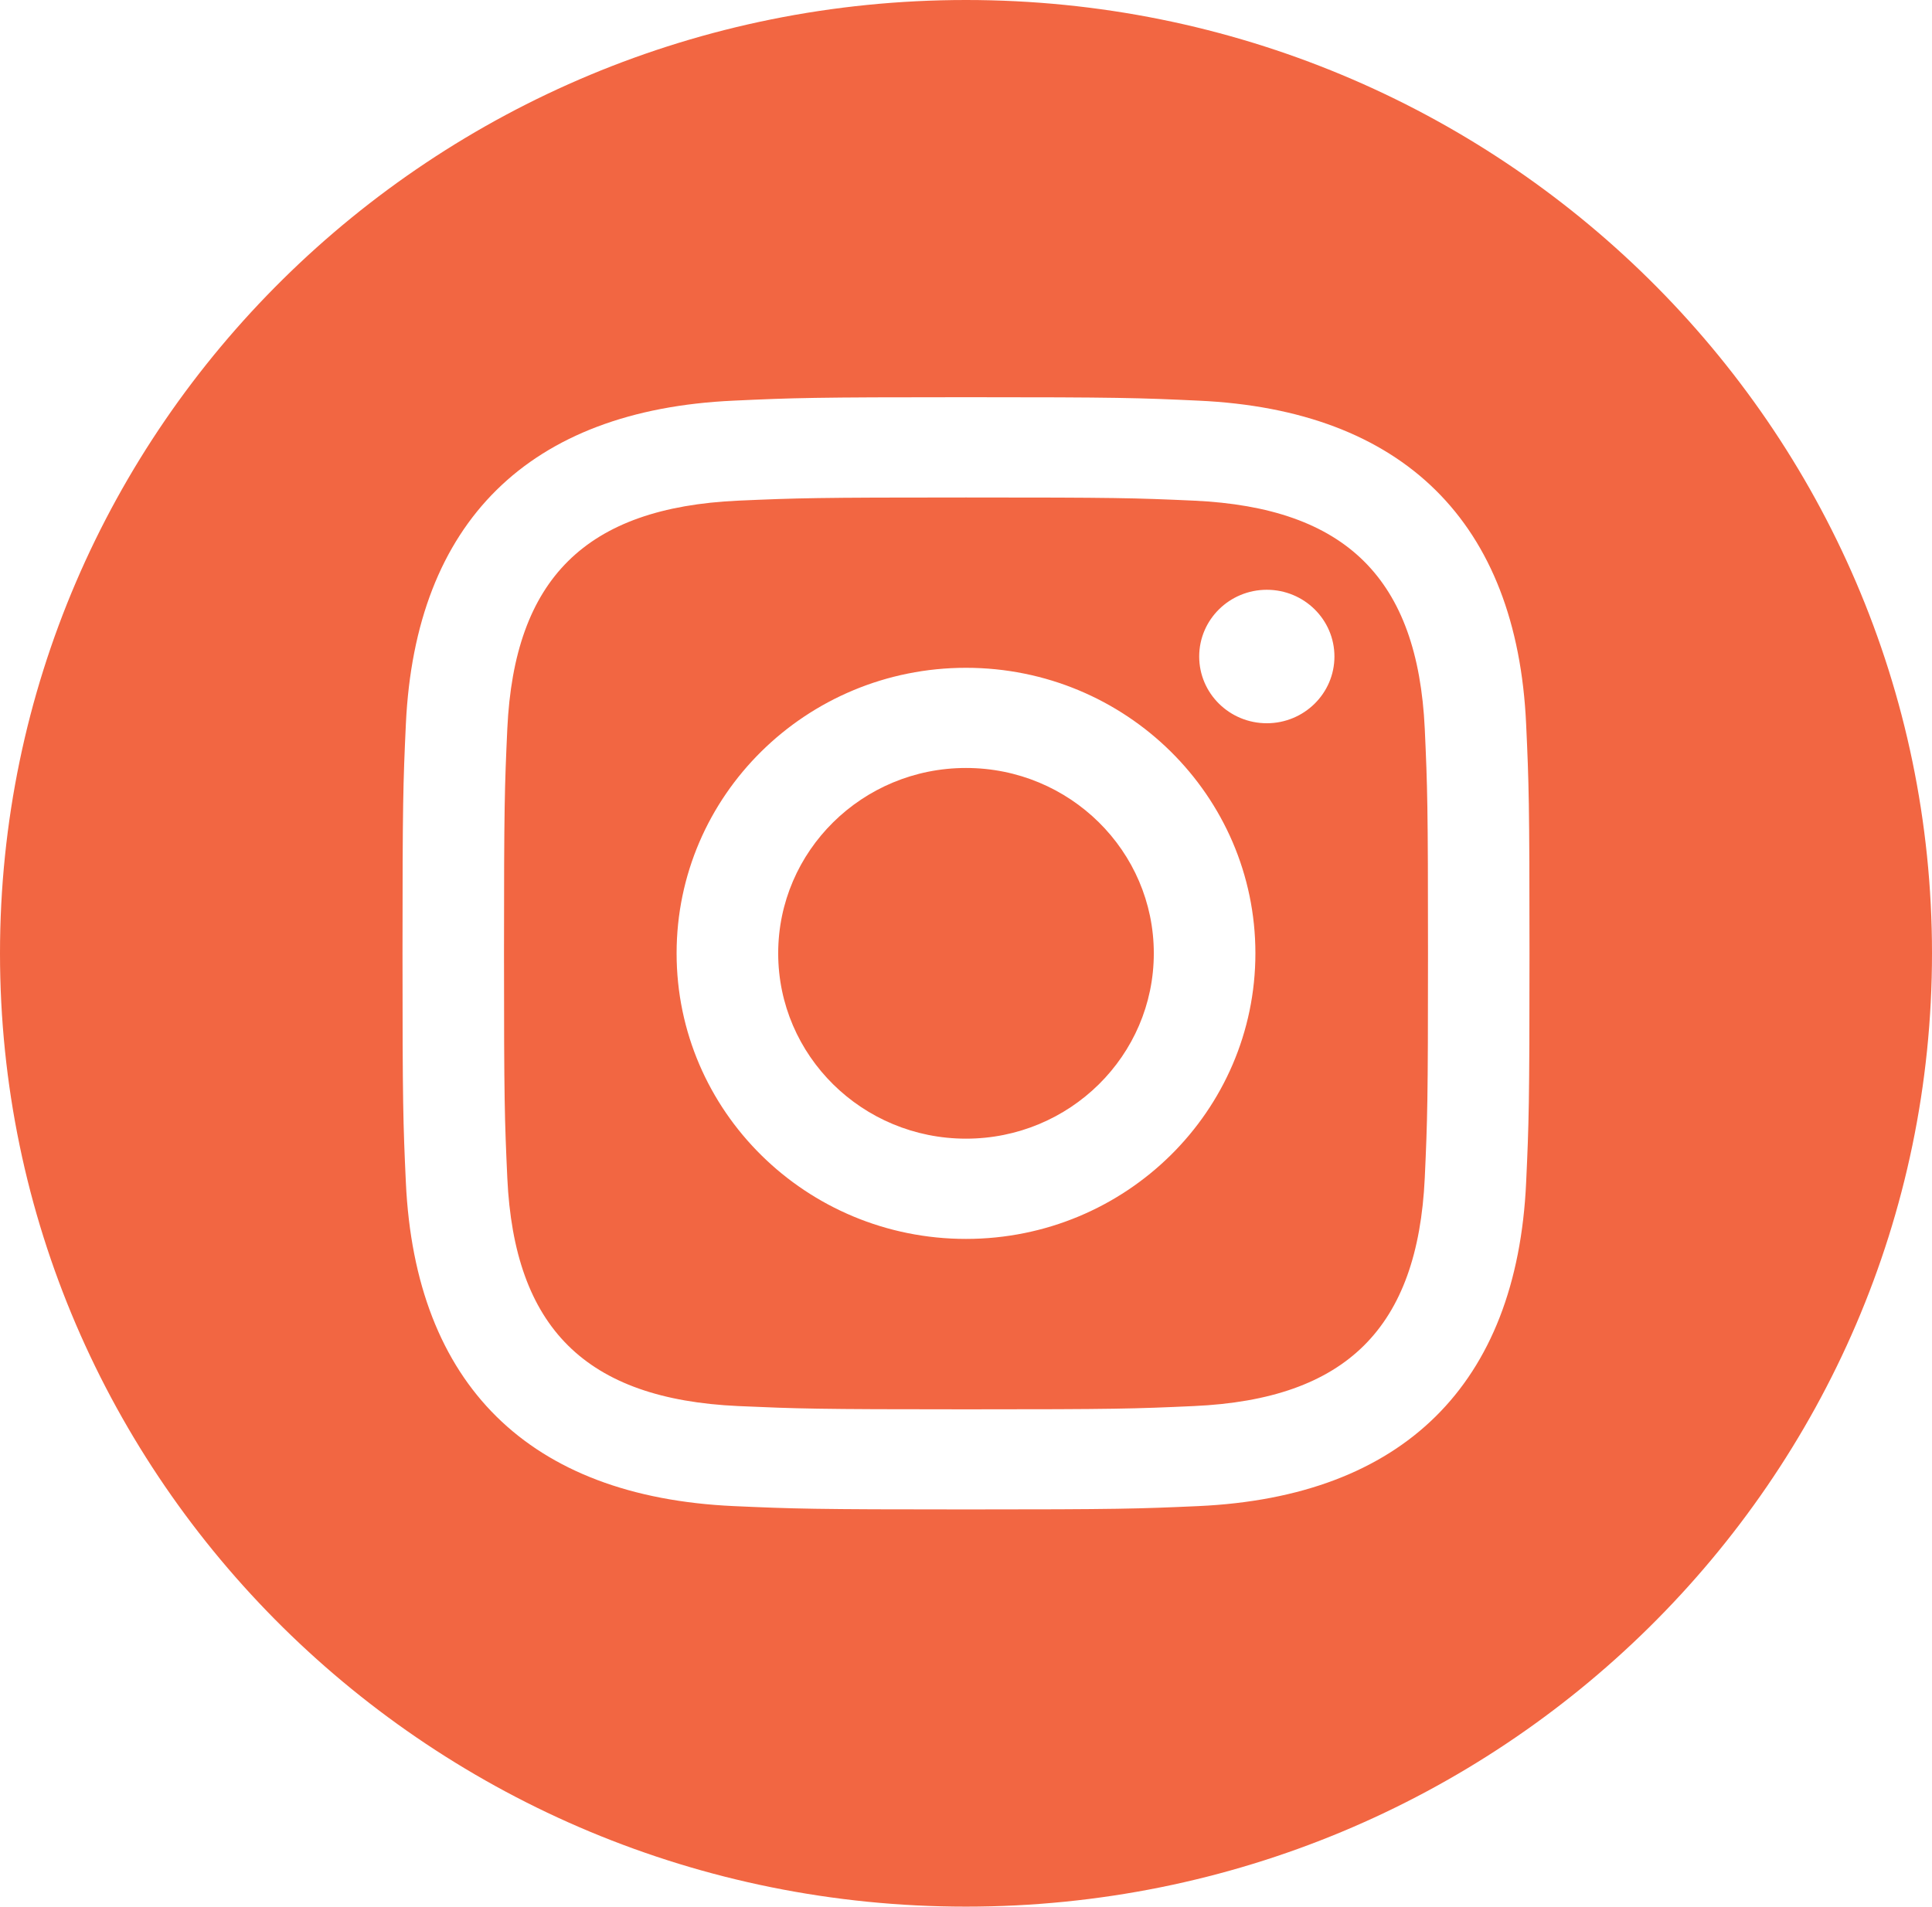 <svg xmlns="http://www.w3.org/2000/svg" width="77" height="76" viewBox="0 0 77 76" fill="none">
  <g clip-path="url(#clip0_6_73)">
    <path d="M47.576 19.956C45.209 19.849 44.496 19.83 38.5 19.83C32.504 19.83 31.795 19.852 29.427 19.956C23.334 20.232 20.498 23.079 20.219 29.045C20.113 31.382 20.087 32.081 20.087 38C20.087 43.919 20.113 44.618 20.219 46.959C20.498 52.909 23.321 55.771 29.427 56.047C31.791 56.151 32.504 56.177 38.5 56.177C44.5 56.177 45.209 56.154 47.576 56.047C53.669 55.775 56.502 52.918 56.784 46.959C56.89 44.621 56.913 43.919 56.913 38C56.913 32.081 56.89 31.382 56.784 29.045C56.502 23.082 53.663 20.232 47.576 19.956ZM38.5 49.384C32.132 49.384 26.966 44.289 26.966 38C26.966 31.714 32.132 26.619 38.5 26.619C44.868 26.619 50.034 31.714 50.034 38C50.034 44.286 44.868 49.384 38.5 49.384ZM50.489 28.829C49.001 28.829 47.794 27.639 47.794 26.169C47.794 24.7 49.001 23.509 50.489 23.509C51.978 23.509 53.184 24.7 53.184 26.169C53.184 27.636 51.978 28.829 50.489 28.829ZM45.985 38C45.985 42.082 42.632 45.388 38.5 45.388C34.368 45.388 31.015 42.082 31.015 38C31.015 33.918 34.368 30.612 38.5 30.612C42.632 30.612 45.985 33.918 45.985 38ZM38.5 0C17.238 0 0 17.015 0 38C0 58.986 17.238 76 38.5 76C59.762 76 77 58.986 77 38C77 17.015 59.762 0 38.5 0ZM60.824 47.139C60.455 55.198 55.908 59.663 47.763 60.034C45.366 60.141 44.599 60.167 38.5 60.167C32.401 60.167 31.637 60.141 29.241 60.034C21.079 59.663 16.552 55.192 16.176 47.139C16.067 44.777 16.042 44.02 16.042 38C16.042 31.98 16.067 31.227 16.176 28.861C16.552 20.805 21.082 16.337 29.241 15.97C31.637 15.859 32.401 15.833 38.5 15.833C44.599 15.833 45.366 15.859 47.763 15.97C55.928 16.34 60.458 20.821 60.824 28.861C60.933 31.227 60.958 31.98 60.958 38C60.958 44.02 60.933 44.777 60.824 47.139Z" fill="#F26642"/>
  </g>
  <defs>
    <clipPath id="clip0_6_73">
      <rect width="77" height="76" fill="white"/>
    </clipPath>
  </defs>
</svg>